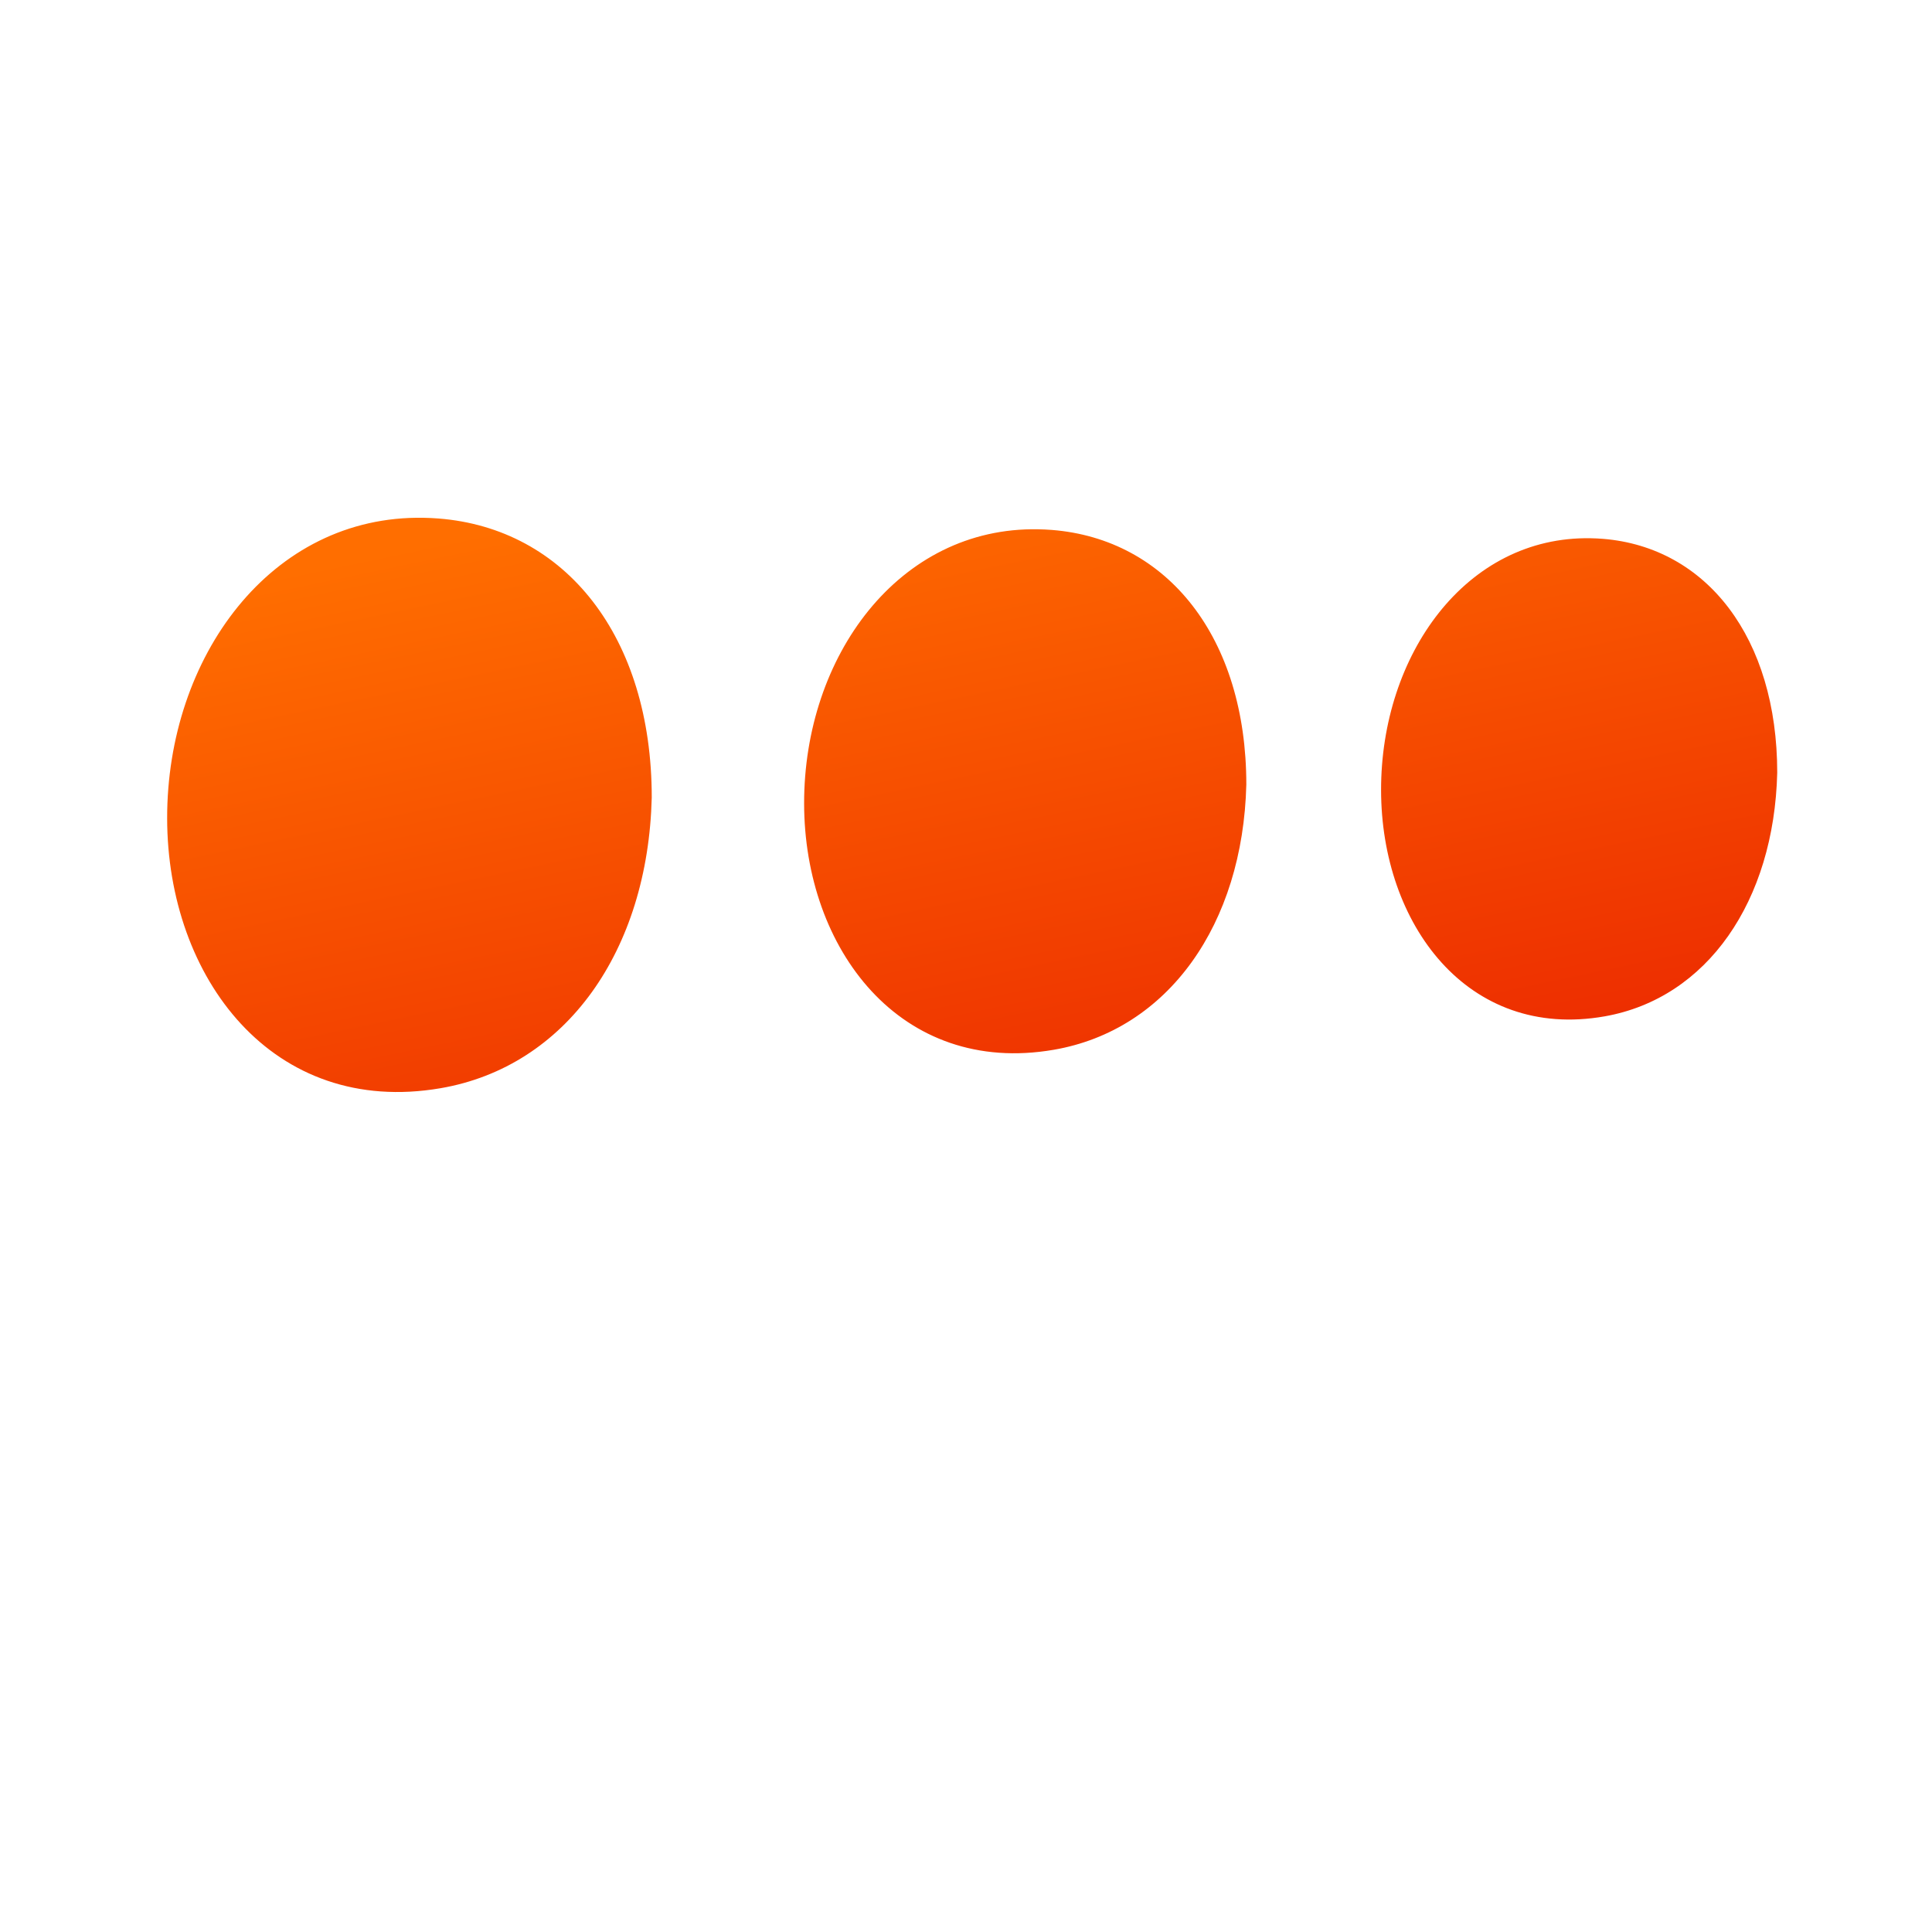 <?xml version="1.0" encoding="UTF-8" standalone="no"?>
<!-- Created with Inkscape (http://www.inkscape.org/) -->

<svg
   xmlns:dc="http://purl.org/dc/elements/1.1/"
   xmlns:cc="http://creativecommons.org/ns#"
   xmlns:rdf="http://www.w3.org/1999/02/22-rdf-syntax-ns#"
   xmlns:svg="http://www.w3.org/2000/svg"
   xmlns="http://www.w3.org/2000/svg"
   xmlns:xlink="http://www.w3.org/1999/xlink"
   xmlns:sodipodi="http://sodipodi.sourceforge.net/DTD/sodipodi-0.dtd"
   xmlns:inkscape="http://www.inkscape.org/namespaces/inkscape"
   width="128"
   height="128"
   viewBox="0 0 128 128"
   id="svg14346"
   version="1.1"
   inkscape:version="0.91 r13725"
   sodipodi:docname="content-loading-symbolic-cei.svg">
  <defs
     id="defs14348">
    <linearGradient
       inkscape:collect="always"
       xlink:href="#linearGradient12336"
       id="linearGradient14287"
       gradientUnits="userSpaceOnUse"
       gradientTransform="matrix(0.899,0,0,0.898,-429.086,-811.666)"
       x1="537.451"
       y1="937.951"
       x2="549.508"
       y2="995.539" />
    <linearGradient
       id="linearGradient12336">
      <stop
         id="stop12338"
         offset="0"
         style="stop-color:#ff6e00;stop-opacity:1;" />
      <stop
         id="stop12340"
         offset="1"
         style="stop-color:#eb2600;stop-opacity:1;" />
    </linearGradient>
  </defs>
  <sodipodi:namedview
     id="base"
     pagecolor="#ffffff"
     bordercolor="#666666"
     borderopacity="1.0"
     inkscape:pageopacity="0.0"
     inkscape:pageshadow="2"
     inkscape:zoom="2.8"
     inkscape:cx="44.28878"
     inkscape:cy="83.935477"
     inkscape:document-units="px"
     inkscape:current-layer="layer1"
     showgrid="false"
     units="px"
     borderlayer="true"
     inkscape:showpageshadow="false"
     inkscape:window-width="1600"
     inkscape:window-height="847"
     inkscape:window-x="0"
     inkscape:window-y="0"
     inkscape:window-maximized="1" />
  <g
     inkscape:label="Capa 1"
     inkscape:groupmode="layer"
     id="layer1"
     transform="translate(0,-924.362)">
    <path
       style="display:inline;fill:url(#linearGradient14287);fill-opacity:1;stroke:none;stroke-width:7.4;stroke-linecap:round;stroke-linejoin:round;stroke-miterlimit:4;stroke-dashoffset:0;stroke-opacity:1"
       d="M 28.062 34.305 C 17.931 34.121 11.064 43.548 11.074 54.211 C 11.084 64.791 18.079 74.007 29.193 72.096 C 37.506 70.666 42.928 62.985 43.18 52.838 C 43.18 42.173 37.459 35.012 29.055 34.352 C 28.721 34.325 28.389 34.311 28.062 34.305 z M 68.777 35.066 C 59.532 34.899 53.265 43.5 53.275 53.23 C 53.284 62.885 59.667 71.295 69.809 69.551 C 77.394 68.246 82.343 61.238 82.572 51.979 C 82.572 42.247 77.35 35.712 69.682 35.109 C 69.377 35.085 69.076 35.072 68.777 35.066 z M 105.387 35.66 C 97.104 35.506 91.49 43.407 91.5 52.346 C 91.508 61.214 97.227 68.938 106.312 67.336 C 113.108 66.138 117.54 59.701 117.746 51.195 C 117.746 42.256 113.067 36.253 106.197 35.699 C 105.925 35.677 105.654 35.665 105.387 35.66 z "
       transform="translate(0,924.362)"
       id="path14284" />
  </g>
</svg>
